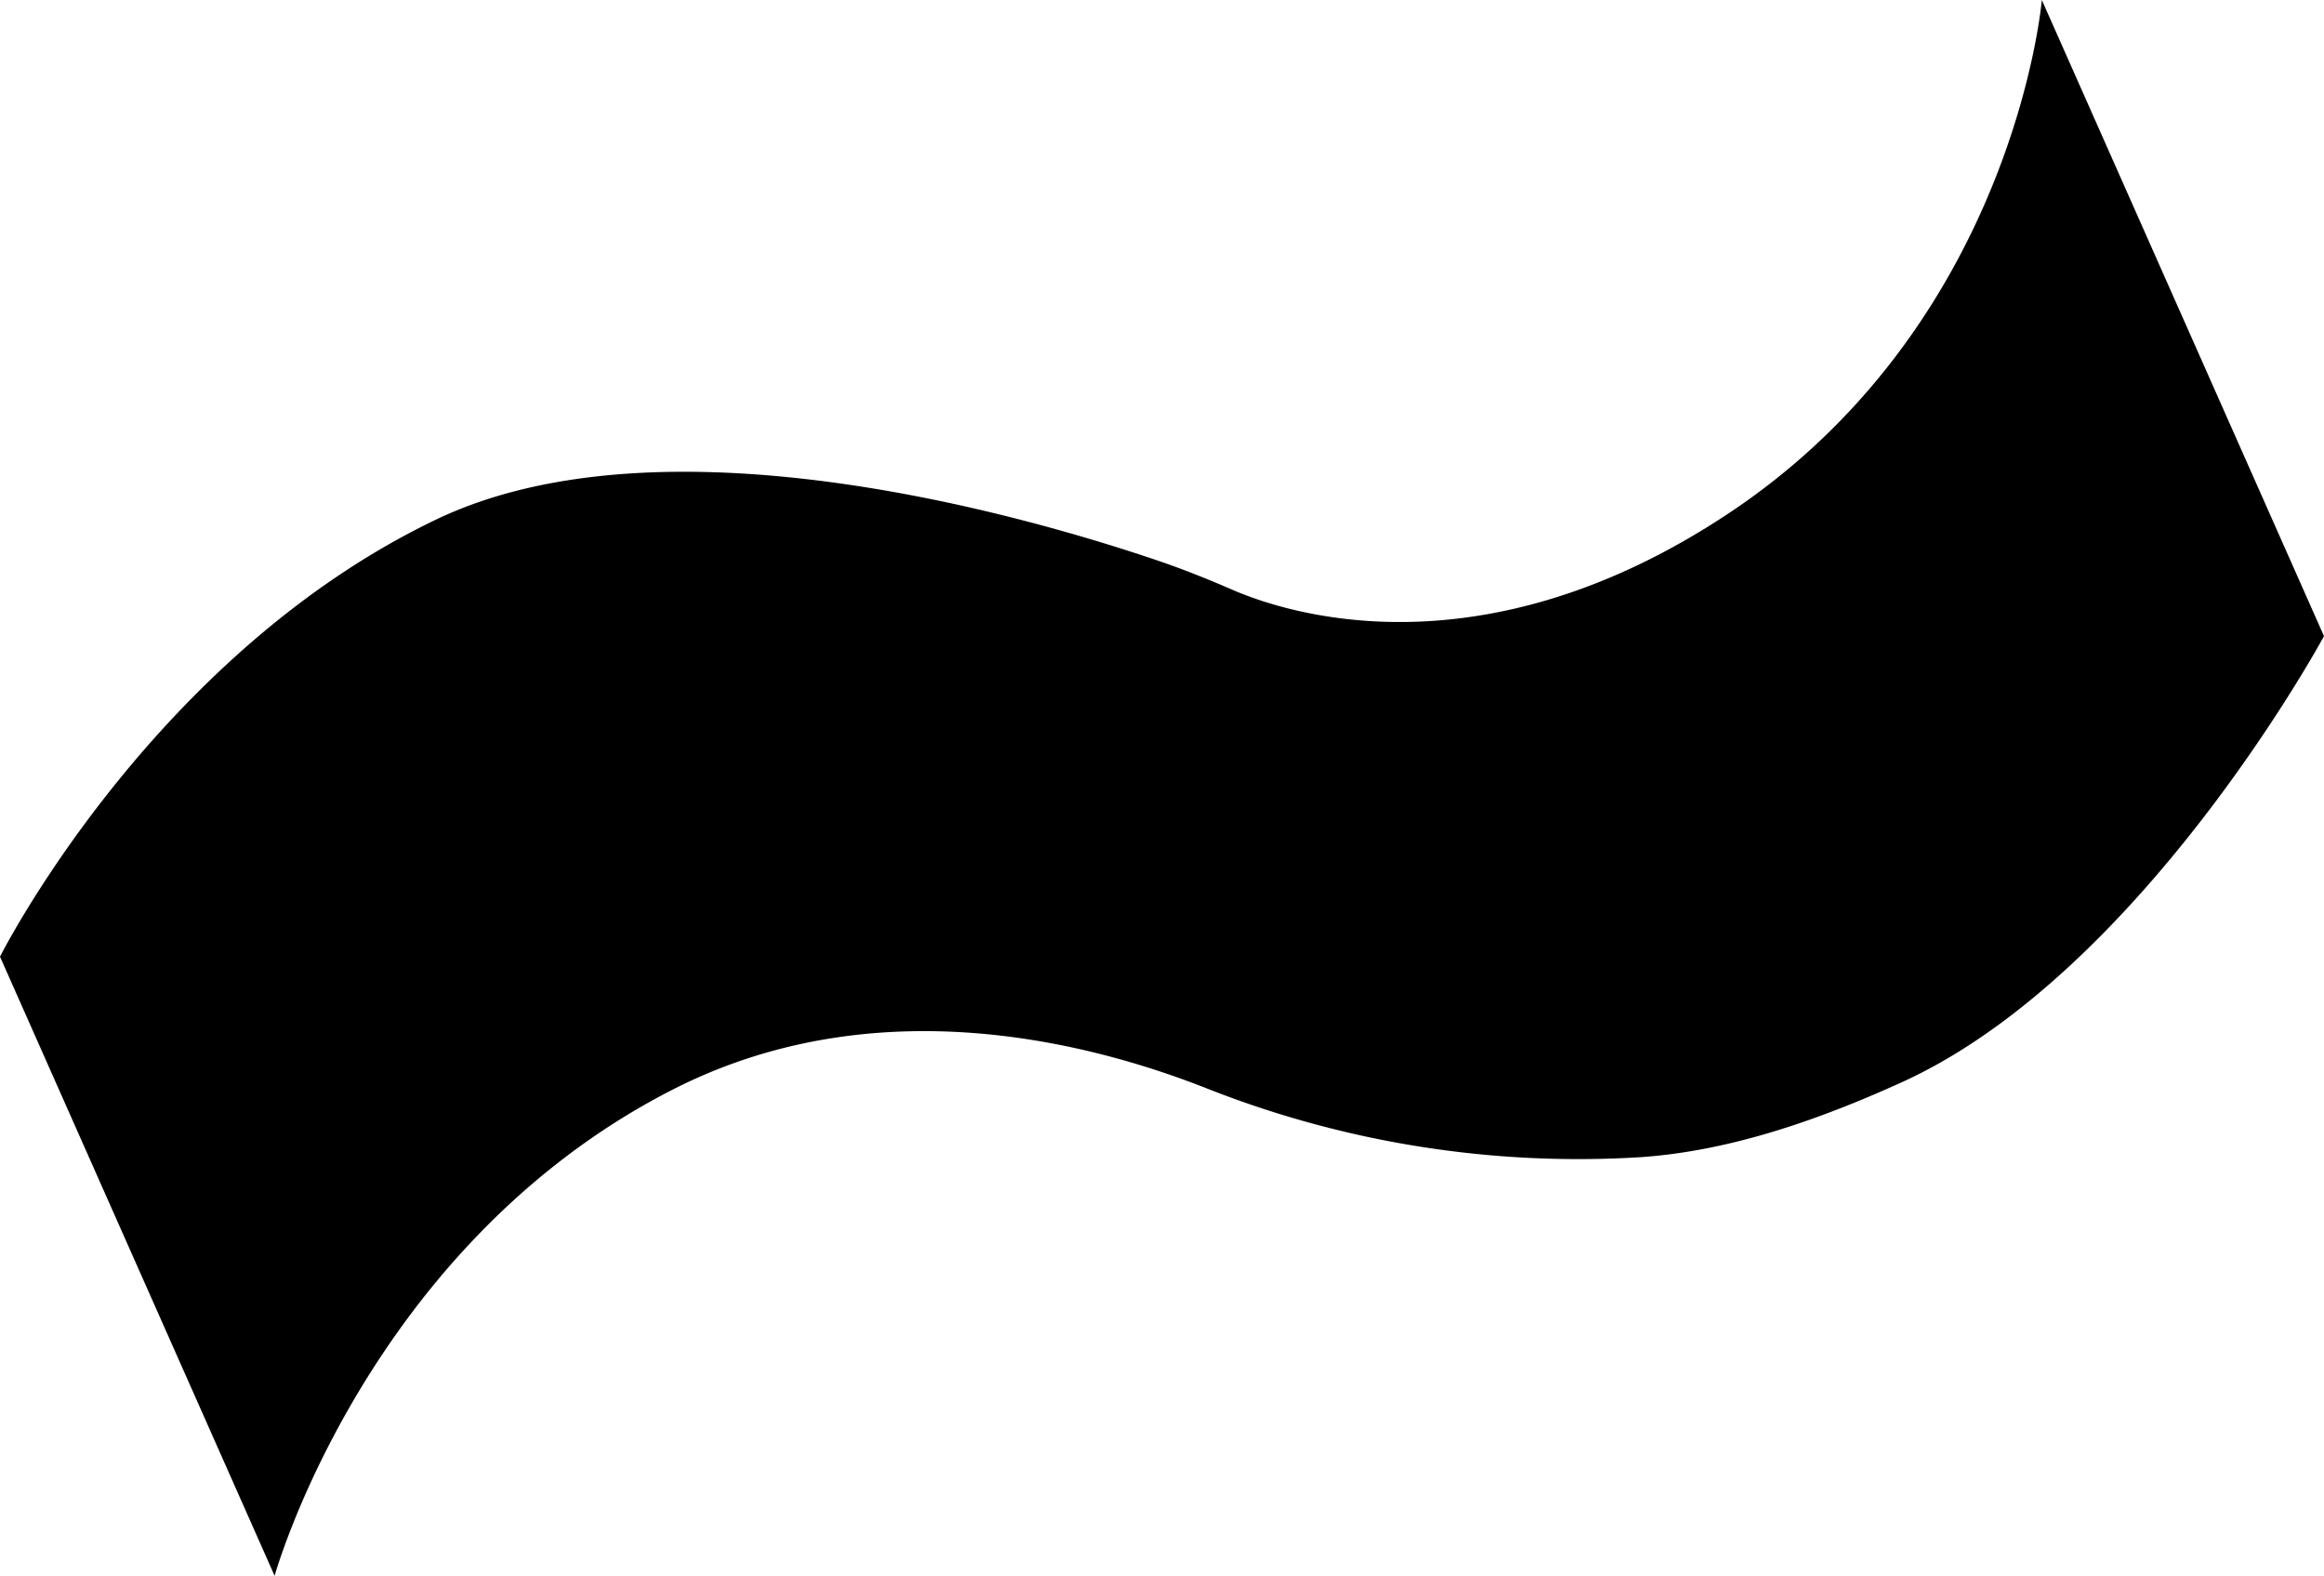 <svg class="shape2" xmlns="http://www.w3.org/2000/svg" viewBox="0 0 184.49 125.07">
    <path class="shape2-1 svg-background" d="M21.8,125.07,0,75.93S12,52.09,34.57,41.26c18-8.65,46.66-.4,57.45,3.27,1.93.66,3.83,1.42,5.7,2.23,4.55,2,19.8,6.85,39.07-5.73C159.9,26,162.09,0,162.09,0l22.4,50.49s-14.6,27-33.79,35.53c-6.65,3-13.54,5.34-20.42,5.82a80.28,80.28,0,0,1-34.67-5.53c-9.83-3.84-26.49-7.84-42.19.16C29.11,98.87,21.8,125.07,21.8,125.07Z"/>
</svg>